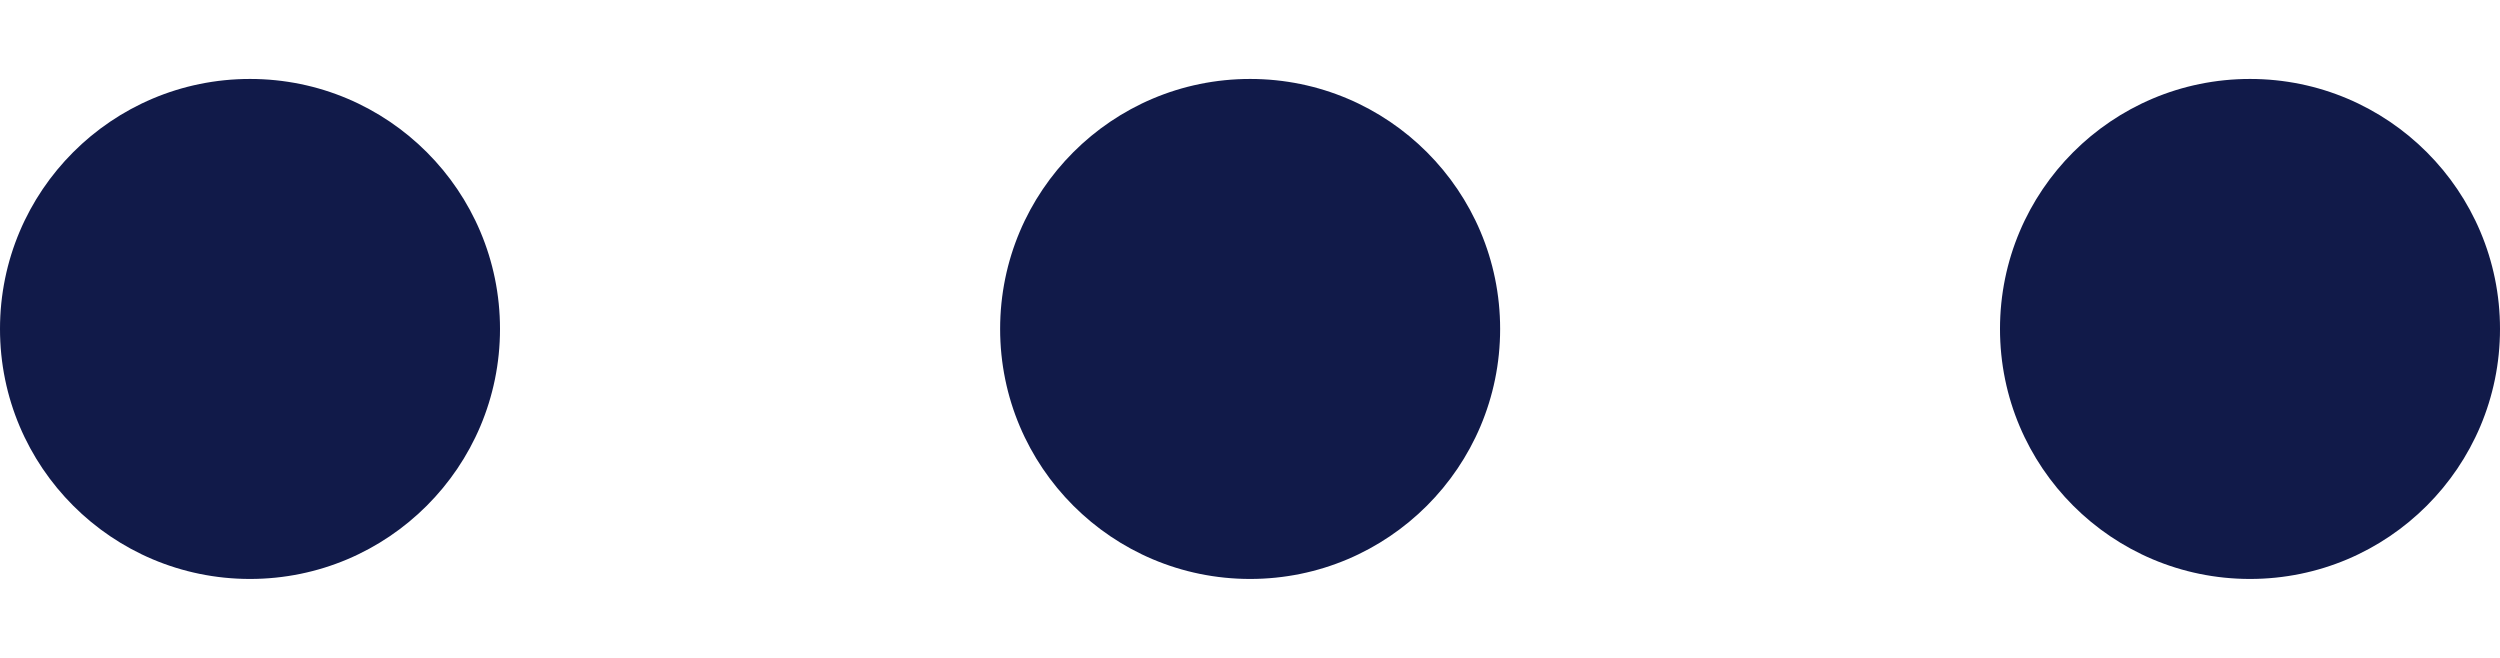 <svg width="19" height="5" viewBox="0 0 19 5" fill="none" xmlns="http://www.w3.org/2000/svg">
<g id="Group 19">
<circle id="Ellipse 3" cx="1.9" cy="2.5" r="1.9" fill="#111A49"/>
<circle id="Ellipse 4" cx="9.501" cy="2.5" r="1.9" fill="#111A49"/>
<circle id="Ellipse 5" cx="17.1" cy="2.5" r="1.9" fill="#111A49"/>
</g>
</svg>
